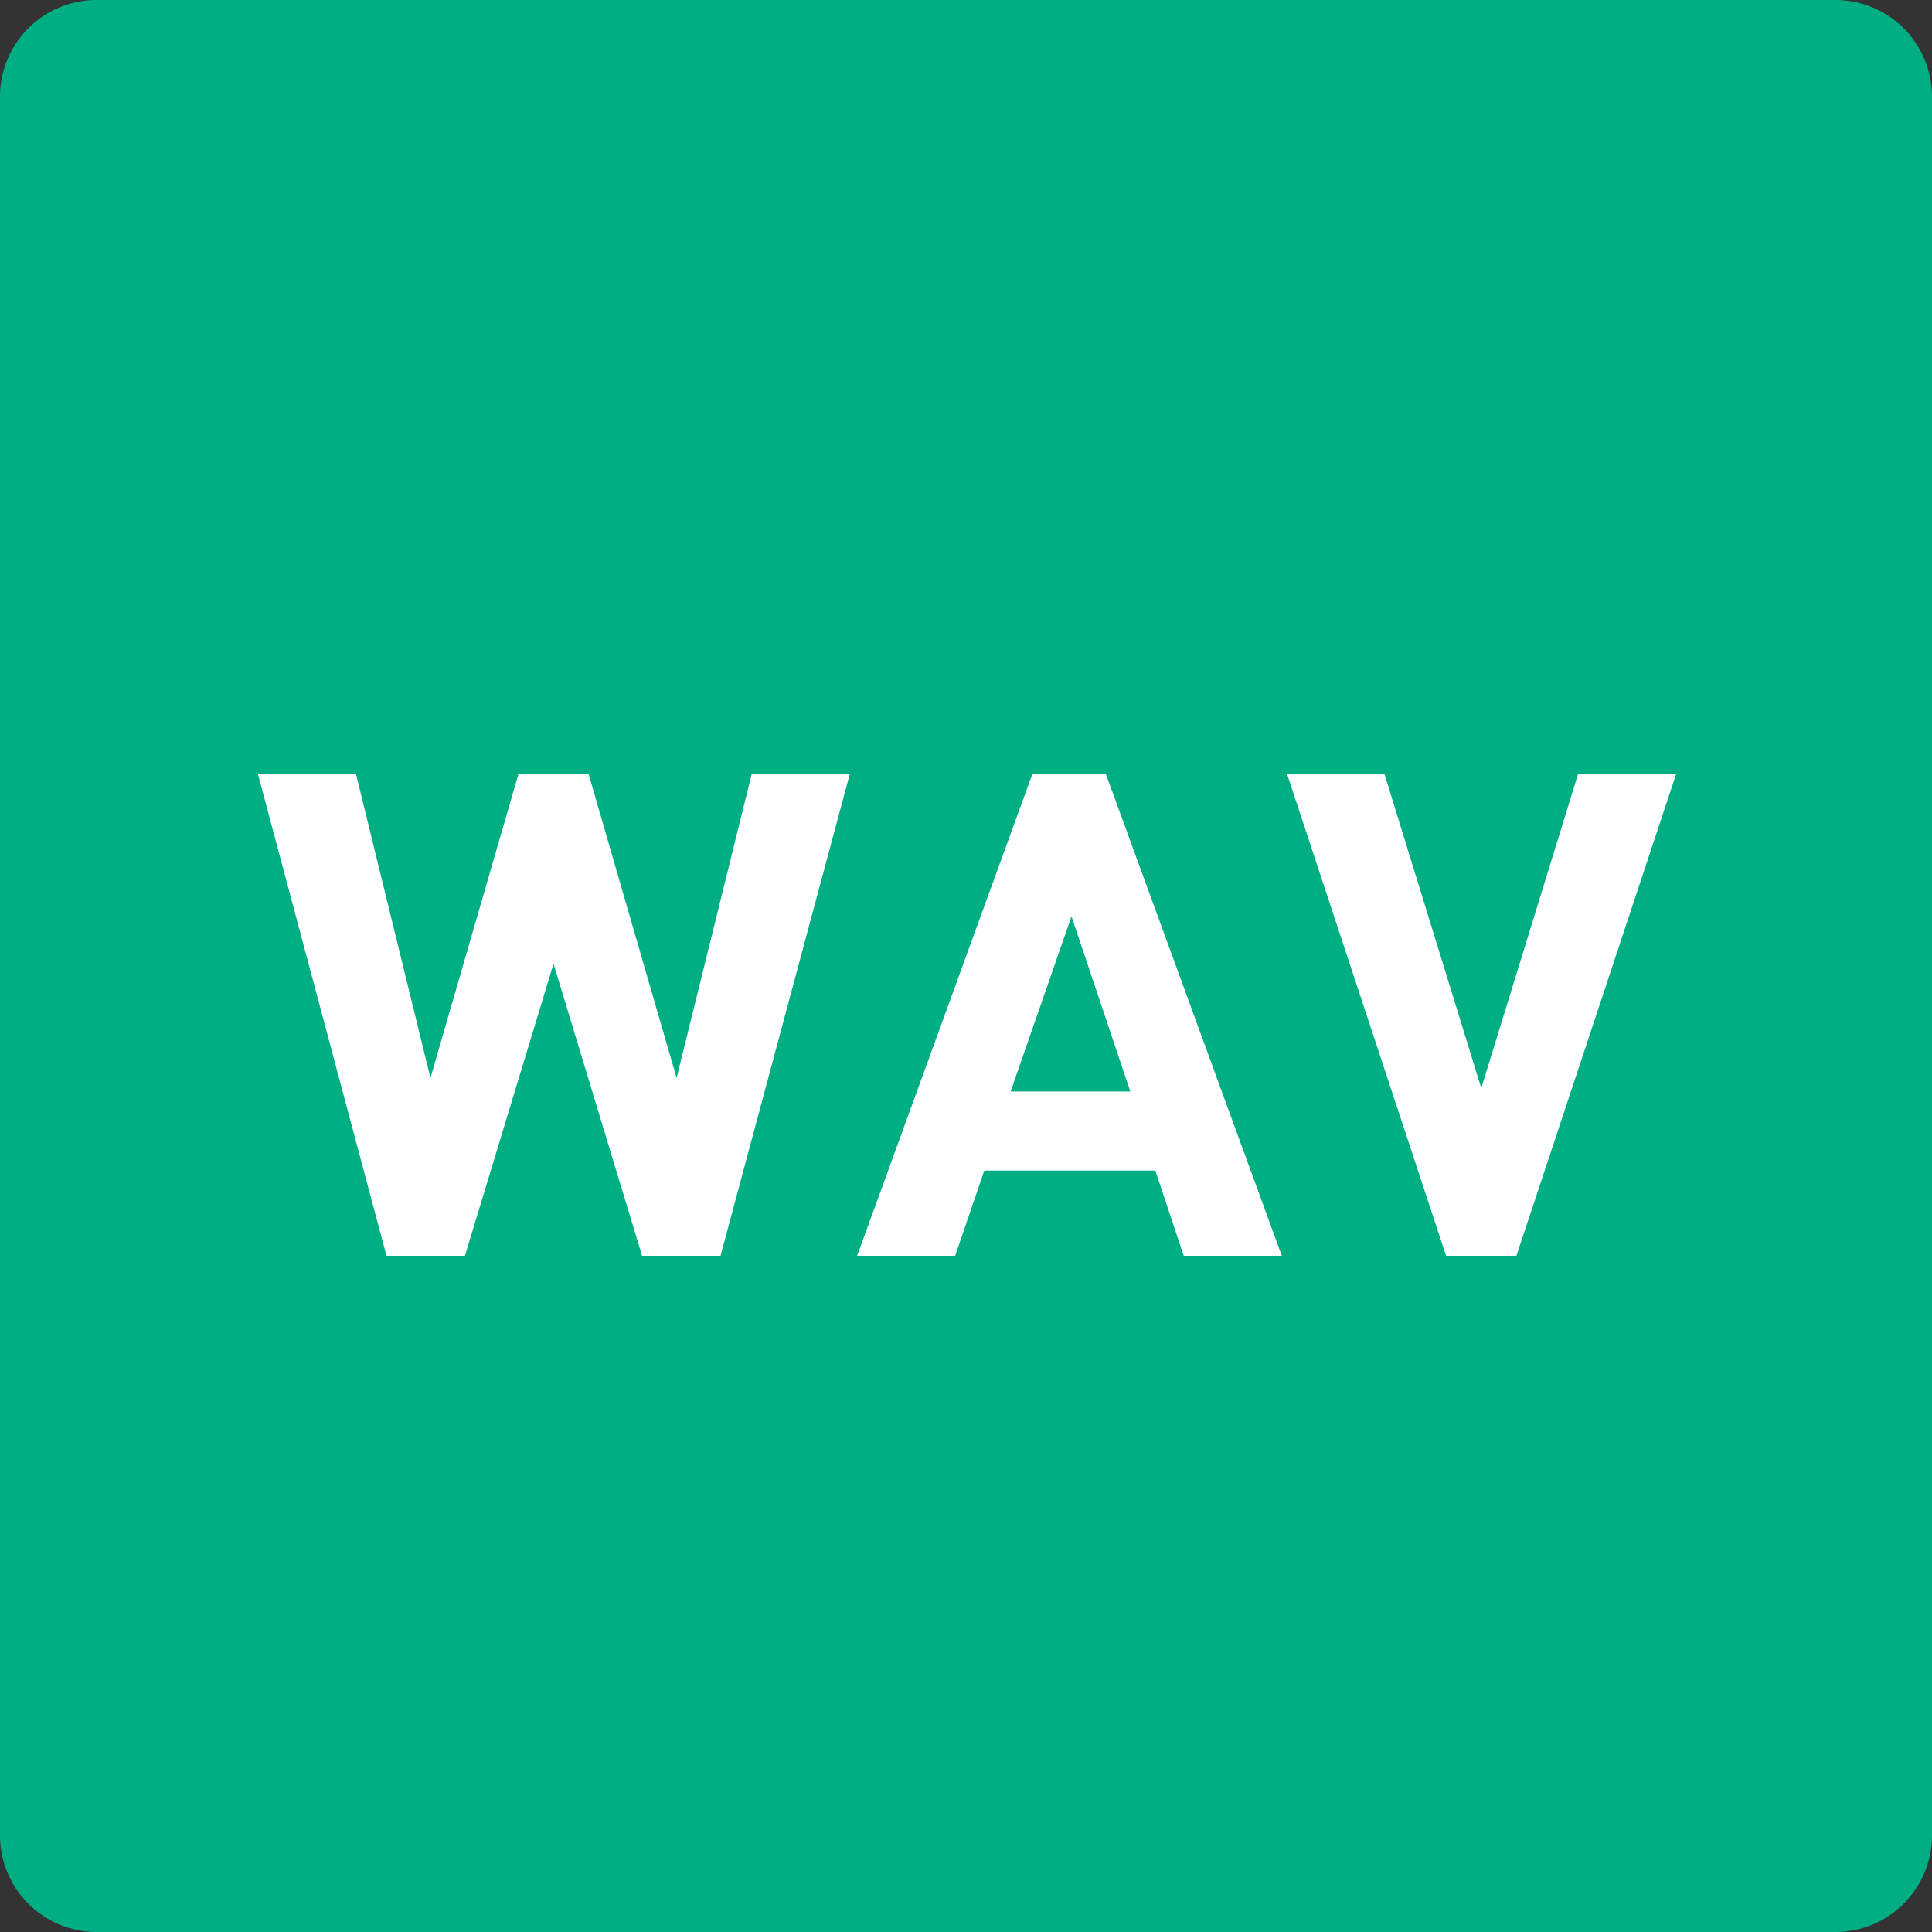 <?xml version="1.0" standalone="no"?><!DOCTYPE svg PUBLIC "-//W3C//DTD SVG 1.1//EN"
        "http://www.w3.org/Graphics/SVG/1.1/DTD/svg11.dtd">
<svg class="icon" width="200px" height="200.00px" viewBox="0 0 1024 1024" version="1.1"
     xmlns="http://www.w3.org/2000/svg">
    <rect x="0" y="0" width="1024" height="1024" fill="#333333" stroke="none"/>
    <path d="M51.2 0h921.6a51.2 51.2 0 0 1 51.2 51.2v921.6a51.2 51.2 0 0 1-51.2 51.2H51.2a51.2 51.2 0 0 1-51.2-51.2V51.2a51.2 51.2 0 0 1 51.2-51.2z"
          fill="#00AE83"/>
    <path d="M450.355 410.419h-51.968l-39.782 160.922-46.592-160.922h-37.274l-46.592 160.922-39.424-160.922h-51.968L204.851 665.6h41.574l46.95-154.829L340.326 665.6h41.574zM679.373 665.6l-93.184-255.181h-39.066L454.298 665.6h51.968l15.411-45.158h90.675L627.405 665.6h51.968z m-80.282-87.091h-63.437l32.256-92.826 31.181 92.826zM888.32 410.419h-51.968l-51.251 166.298-51.251-166.298H682.24L766.464 665.6h37.274z"
          fill="#FFFFFF"/>
</svg>